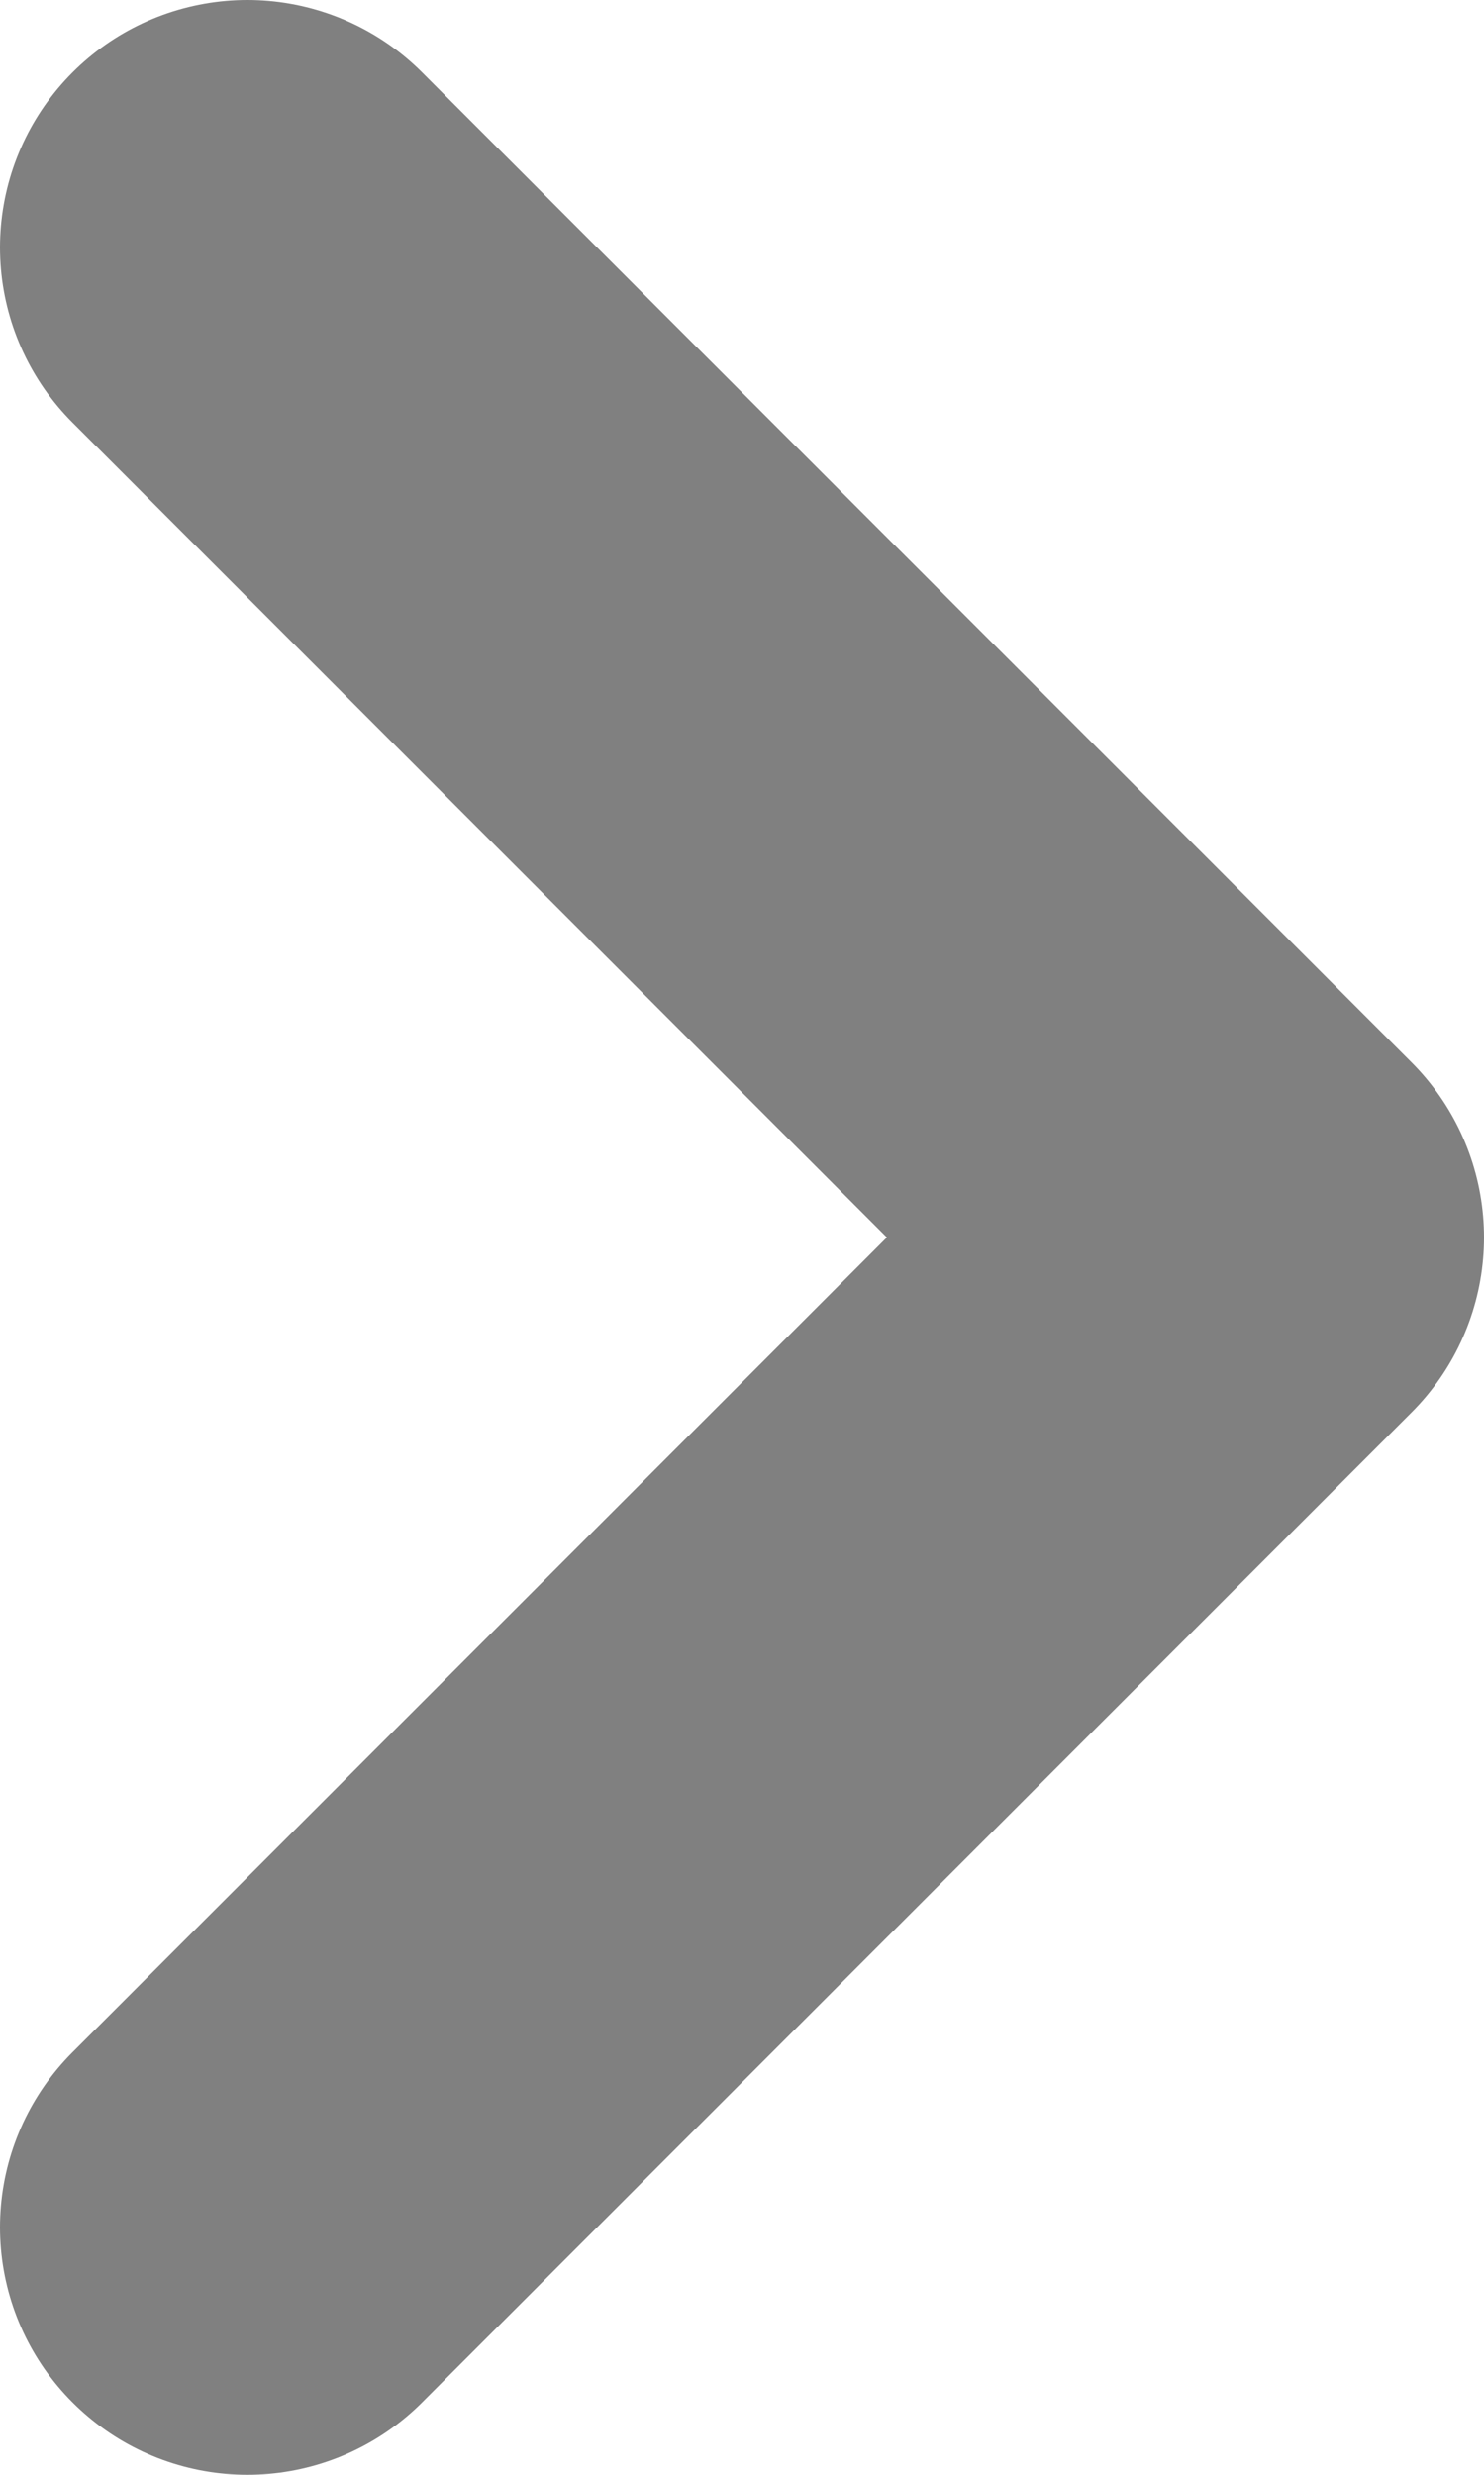 <svg xmlns="http://www.w3.org/2000/svg" width="6" height="10" viewBox="-1 -1 6 10" fill="none" id="svg-1390687791_207">
<path d="M0 0L4 4L0 8" stroke="#808080" stroke-width="2" stroke-linecap="round" stroke-linejoin="round"></path>
</svg>